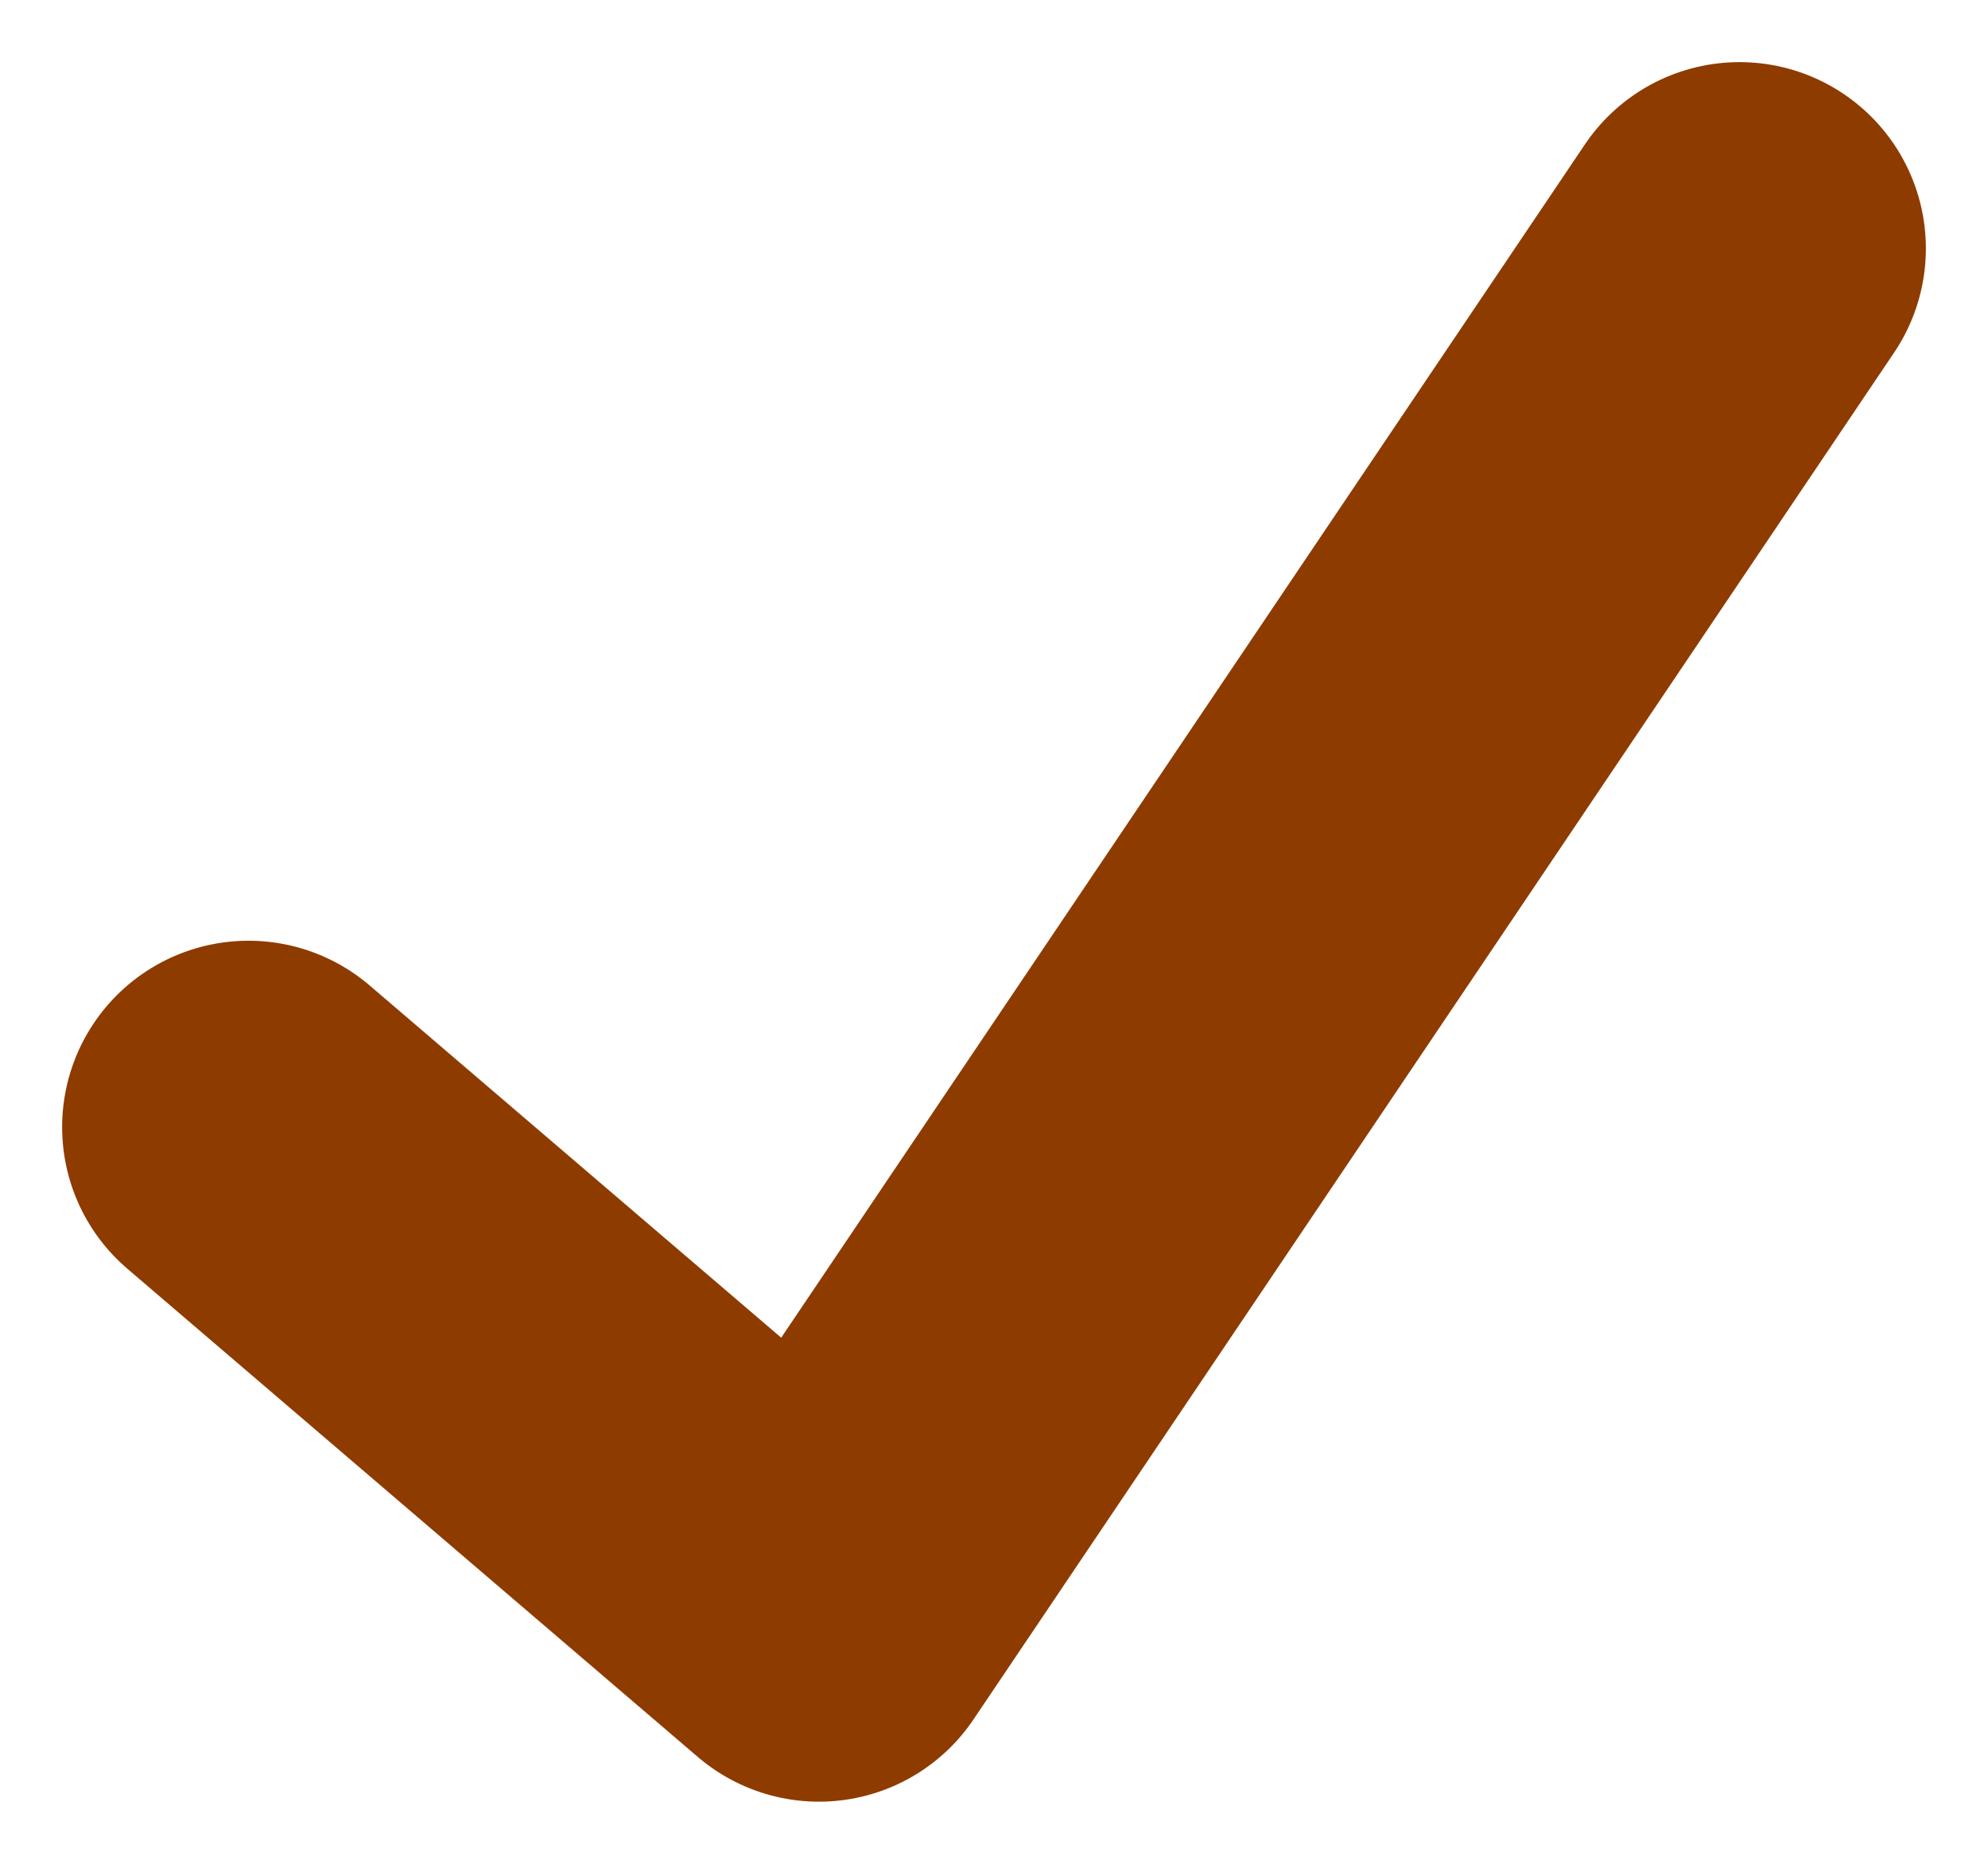 <svg width="16" height="15" viewBox="0 0 16 15" fill="none" xmlns="http://www.w3.org/2000/svg">
    <path d="M2 9.071L6.591 13L14 2" stroke="#8E3B00" stroke-width="3" stroke-linecap="round" stroke-linejoin="round"/>
    </svg>
    